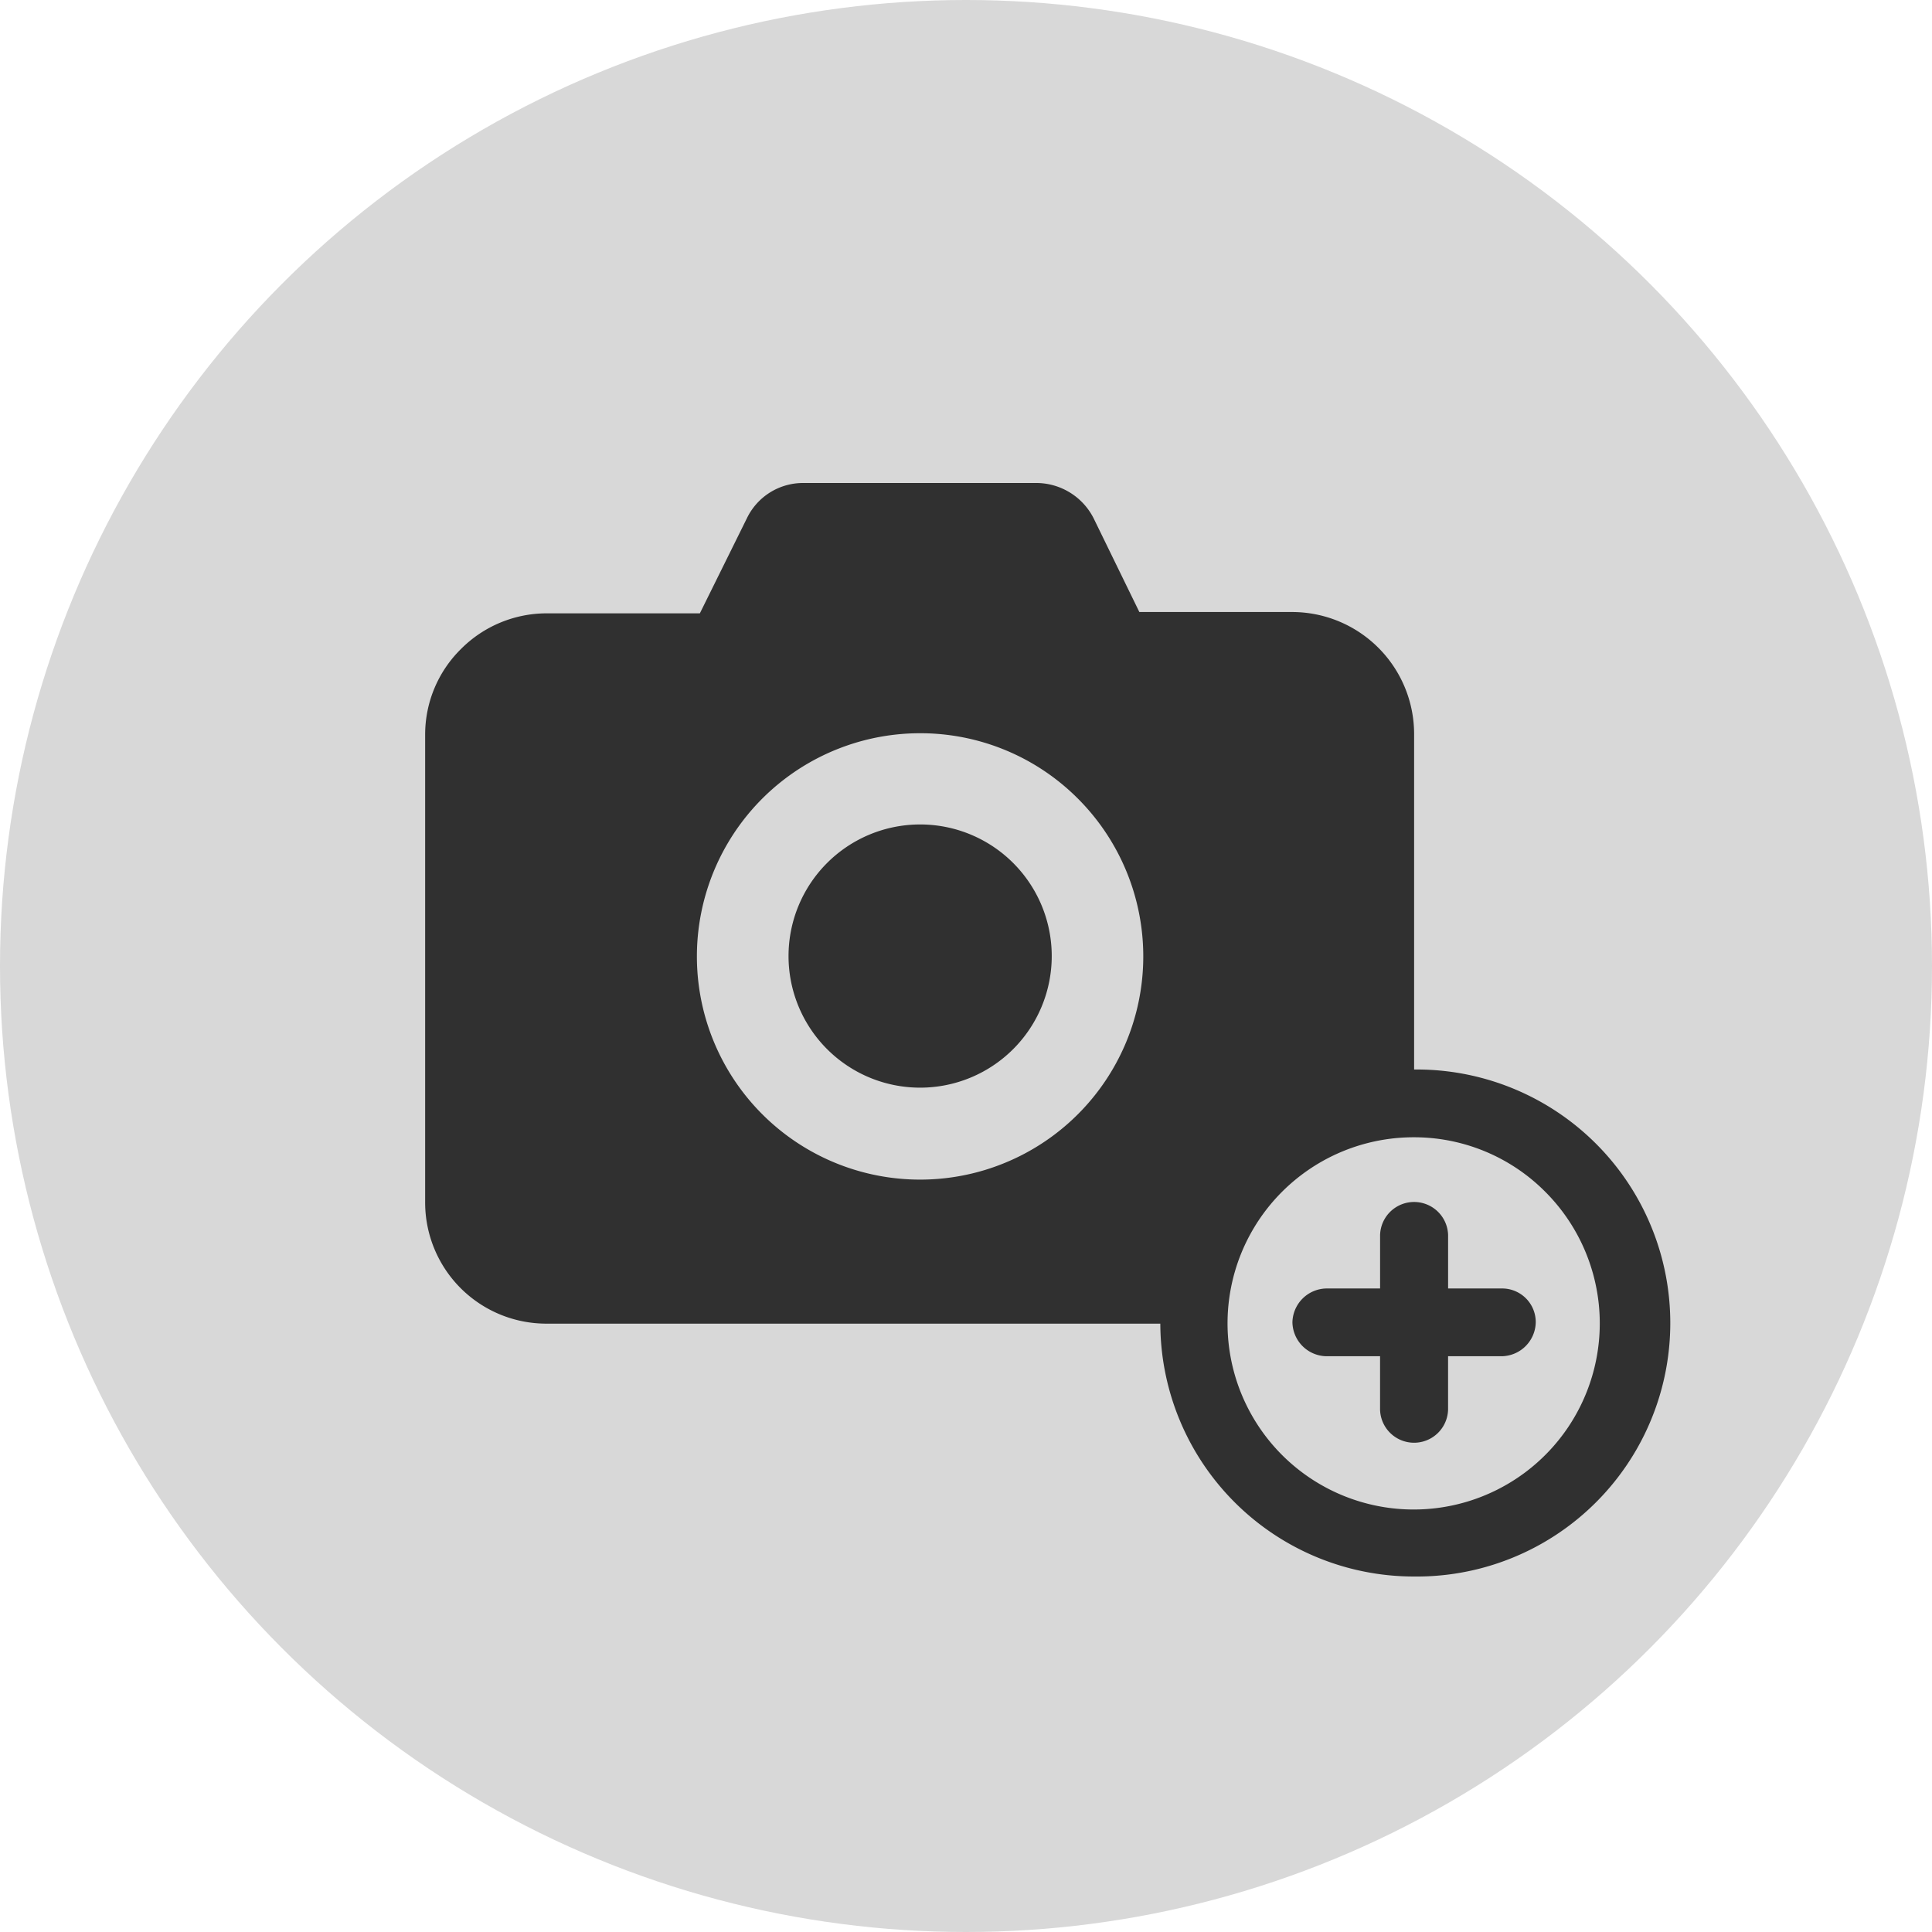 <svg id="Group_4" data-name="Group 4" xmlns="http://www.w3.org/2000/svg" xmlns:xlink="http://www.w3.org/1999/xlink" width="69" height="69" viewBox="0 0 69 69">
  <defs>
    <clipPath id="clip-path">
      <circle id="Mask" cx="34.5" cy="34.5" r="34.5" fill="#d8d8d8"/>
    </clipPath>
  </defs>
  <g id="Group_2_Copy" data-name="Group 2 Copy">
    <g id="Path_6_Copy_3" data-name="Path 6 Copy 3">
      <circle id="Mask-2" data-name="Mask" cx="34.5" cy="34.5" r="34.5" fill="#d8d8d8"/>
      <g id="Path_6_Copy_3-2" data-name="Path 6 Copy 3" clip-path="url(#clip-path)">
        <g id="noun_add_photo_2073371" data-name="noun_add photo_2073371" transform="translate(14.95 17.25)">
          <g id="Group">
            <path id="Path" d="M4.719,0A4.7,4.7,0,1,0,9.437,4.7,4.7,4.7,0,0,0,4.719,0Z" transform="translate(13.175 12.195)" fill="#303030"/>
            <path id="Shape" d="M35.32,39.054a9.058,9.058,0,0,1-9.064-9.031H4.345A4.328,4.328,0,0,1,0,25.694V8.984A4.288,4.288,0,0,1,1.279,5.929,4.321,4.321,0,0,1,4.345,4.655H9.811l1.682-3.4A2.223,2.223,0,0,1,13.5,0h8.363a2.3,2.3,0,0,1,2.009,1.256l1.635,3.352h5.466A4.359,4.359,0,0,1,35.32,8.937v12.01a9.054,9.054,0,1,1,0,18.107Zm0-15.687A6.647,6.647,0,1,0,40,25.31,6.6,6.6,0,0,0,35.32,23.367ZM17.66,8.937A7.971,7.971,0,1,0,23.3,11.259,7.946,7.946,0,0,0,17.66,8.937Z" transform="translate(0.234)" fill="#303030"/>
            <path id="Path-2" data-name="Path" d="M7.475,3.119H5.56V1.21a1.215,1.215,0,0,0-2.429,0V3.119H1.215A1.235,1.235,0,0,0,0,4.329a1.235,1.235,0,0,0,1.215,1.21H3.13V7.448a1.215,1.215,0,0,0,2.429,0V5.539H7.475A1.235,1.235,0,0,0,8.69,4.329,1.2,1.2,0,0,0,7.475,3.119Z" transform="translate(31.208 25.648)" fill="#303030"/>
          </g>
        </g>
      </g>
    </g>
  </g>
</svg>

